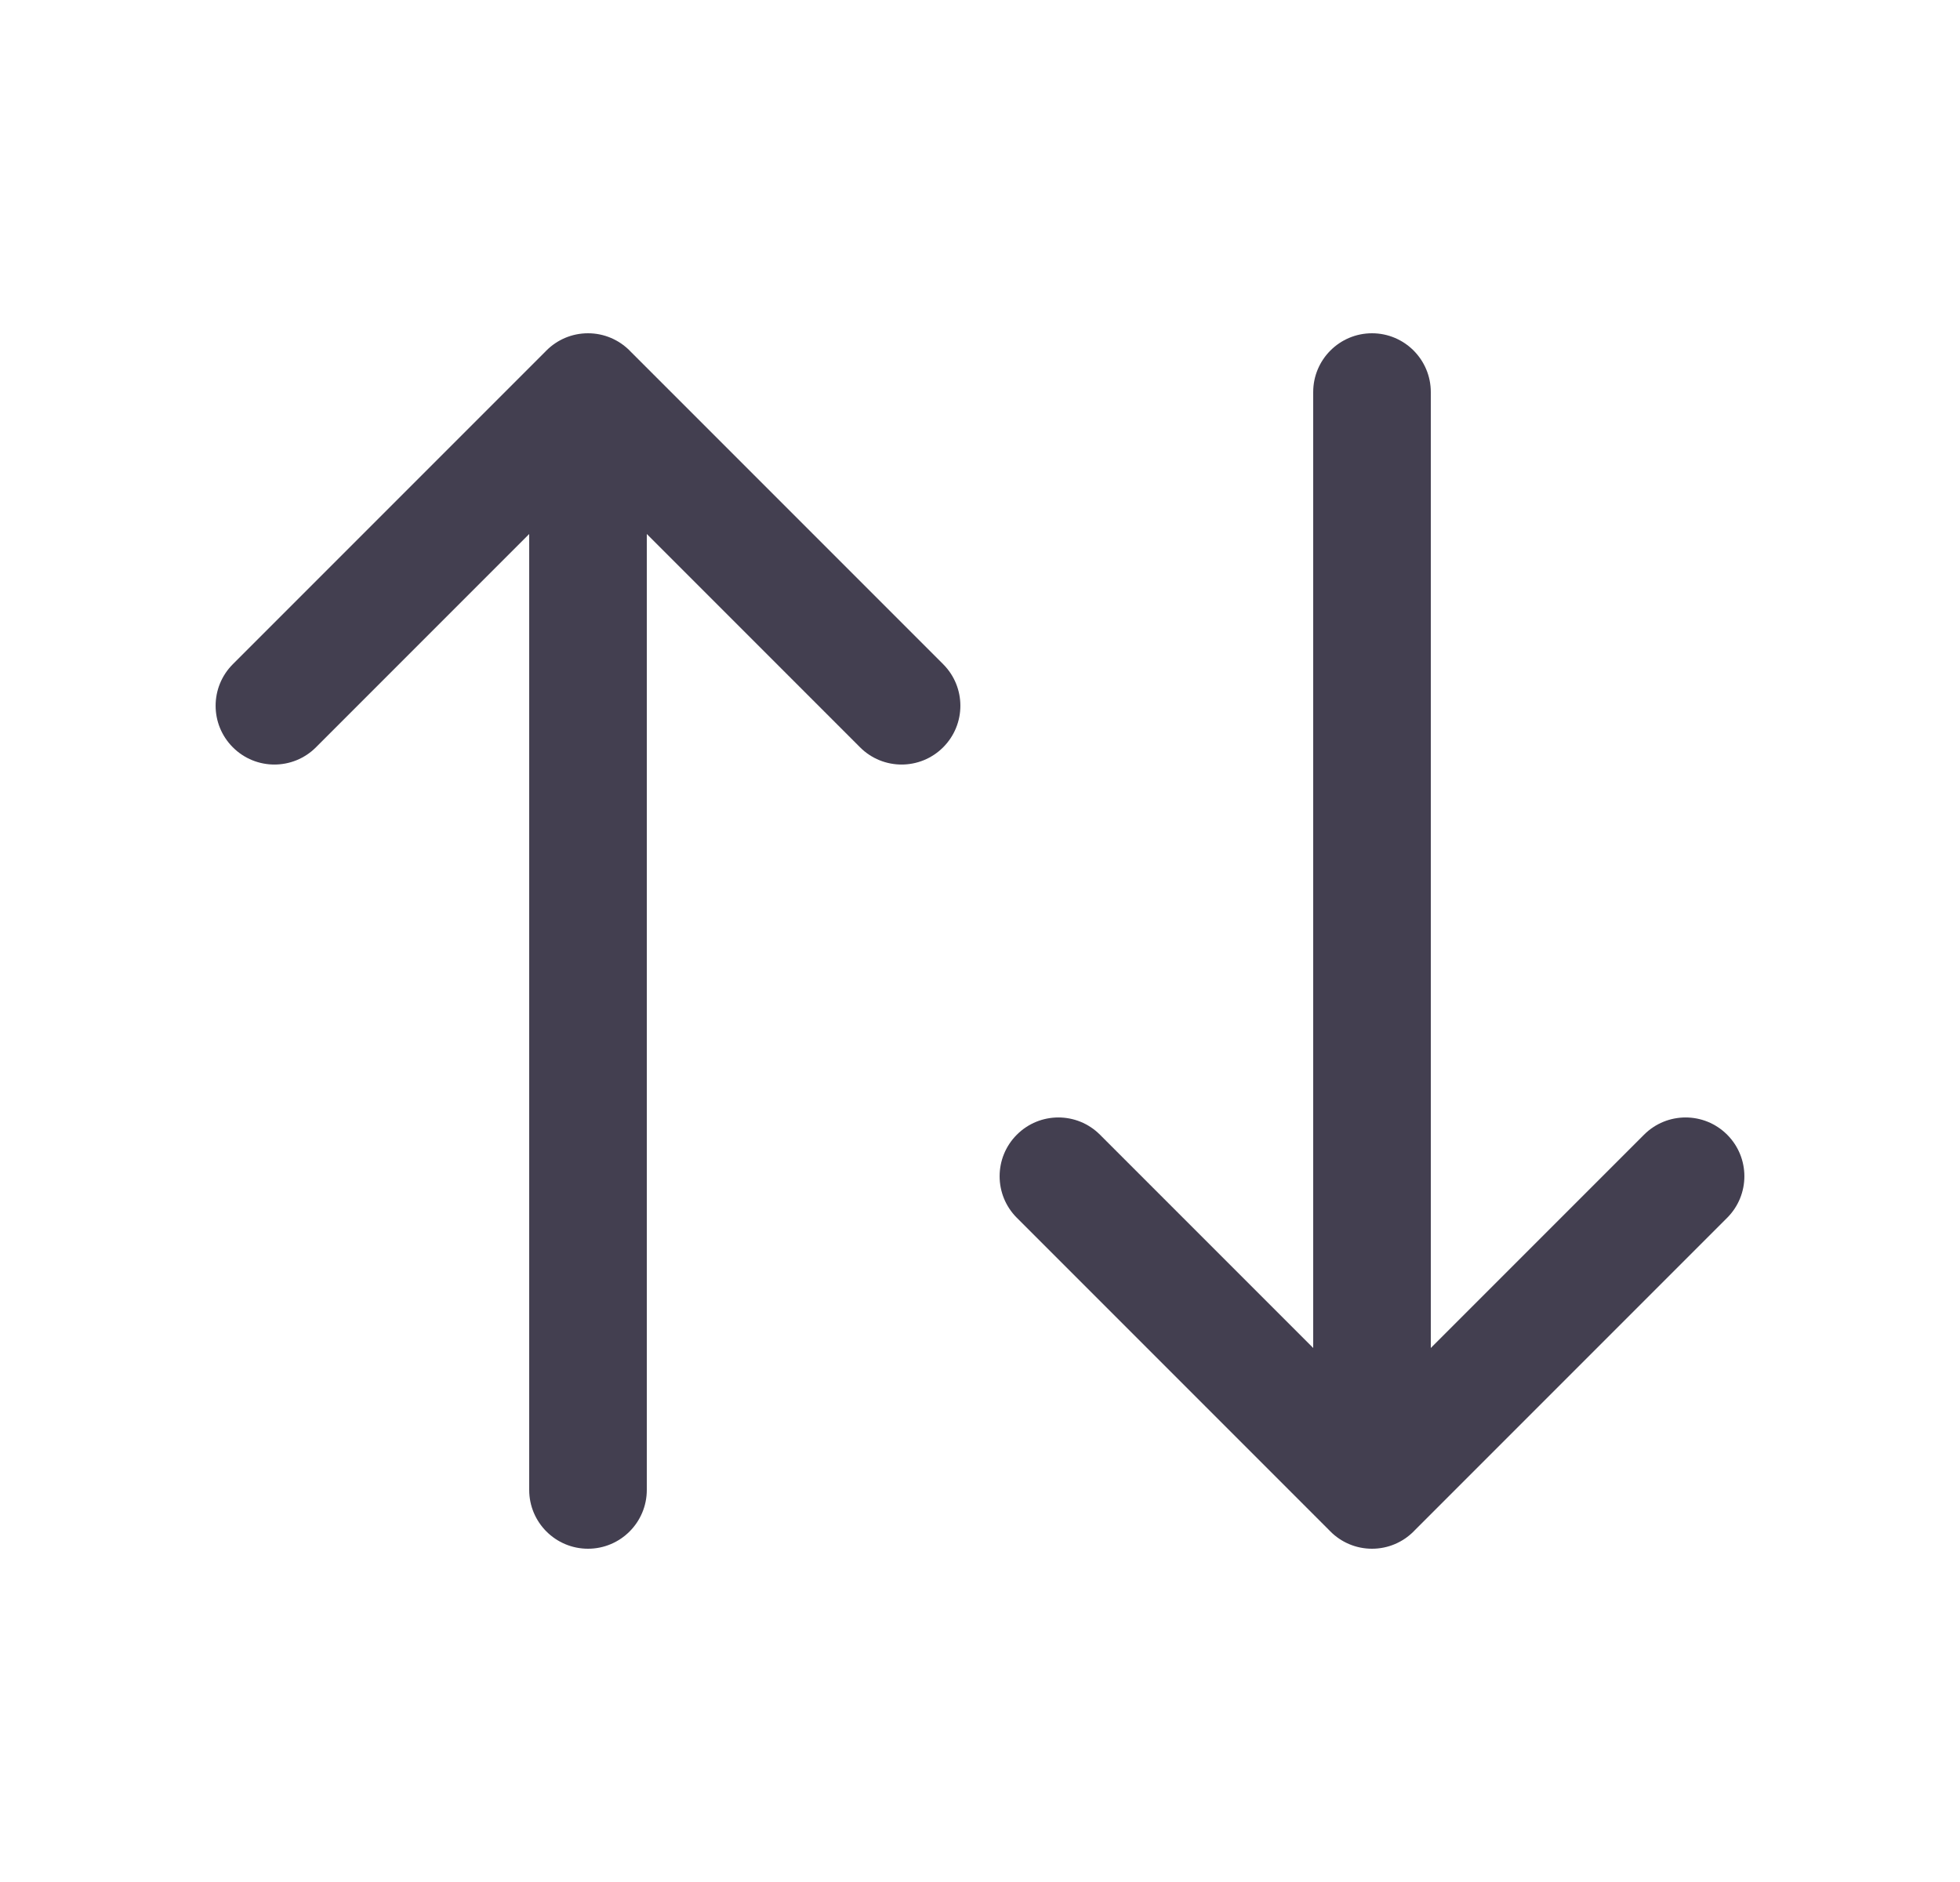 <svg width="25" height="24" viewBox="0 0 25 24" fill="none" xmlns="http://www.w3.org/2000/svg">
<path d="M2.97 8.47C2.677 8.763 2.677 9.237 2.97 9.53C3.263 9.823 3.737 9.823 4.03 9.53L2.97 8.47ZM7.5 5L8.03 4.47C7.737 4.177 7.263 4.177 6.97 4.47L7.5 5ZM10.97 9.53C11.263 9.823 11.737 9.823 12.03 9.53C12.323 9.237 12.323 8.763 12.03 8.47L10.97 9.53ZM8.25 5C8.25 4.586 7.914 4.25 7.5 4.25C7.086 4.25 6.75 4.586 6.75 5H8.25ZM6.75 19C6.75 19.414 7.086 19.75 7.5 19.75C7.914 19.75 8.25 19.414 8.25 19H6.75ZM4.03 9.53L8.03 5.53L6.97 4.47L2.97 8.47L4.03 9.53ZM6.97 5.53L10.97 9.53L12.03 8.47L8.03 4.47L6.97 5.53ZM6.75 5V19H8.25V5H6.75Z" fill="#2F2B3D" fill-opacity="0.9"/>
<path d="M22.03 15.53C22.323 15.237 22.323 14.763 22.03 14.47C21.737 14.177 21.263 14.177 20.97 14.47L22.03 15.53ZM17.5 19L16.97 19.53C17.263 19.823 17.737 19.823 18.03 19.53L17.5 19ZM14.03 14.47C13.737 14.177 13.263 14.177 12.97 14.47C12.677 14.763 12.677 15.237 12.97 15.53L14.03 14.47ZM16.75 19C16.75 19.414 17.086 19.75 17.5 19.75C17.914 19.75 18.25 19.414 18.25 19H16.75ZM18.25 5C18.25 4.586 17.914 4.25 17.5 4.25C17.086 4.25 16.75 4.586 16.75 5H18.25ZM20.97 14.47L16.97 18.47L18.03 19.53L22.03 15.53L20.97 14.47ZM18.03 18.47L14.03 14.47L12.97 15.53L16.97 19.53L18.03 18.47ZM18.25 19V5H16.75V19H18.25Z" fill="#2F2B3D" fill-opacity="0.9"/>
</svg>
